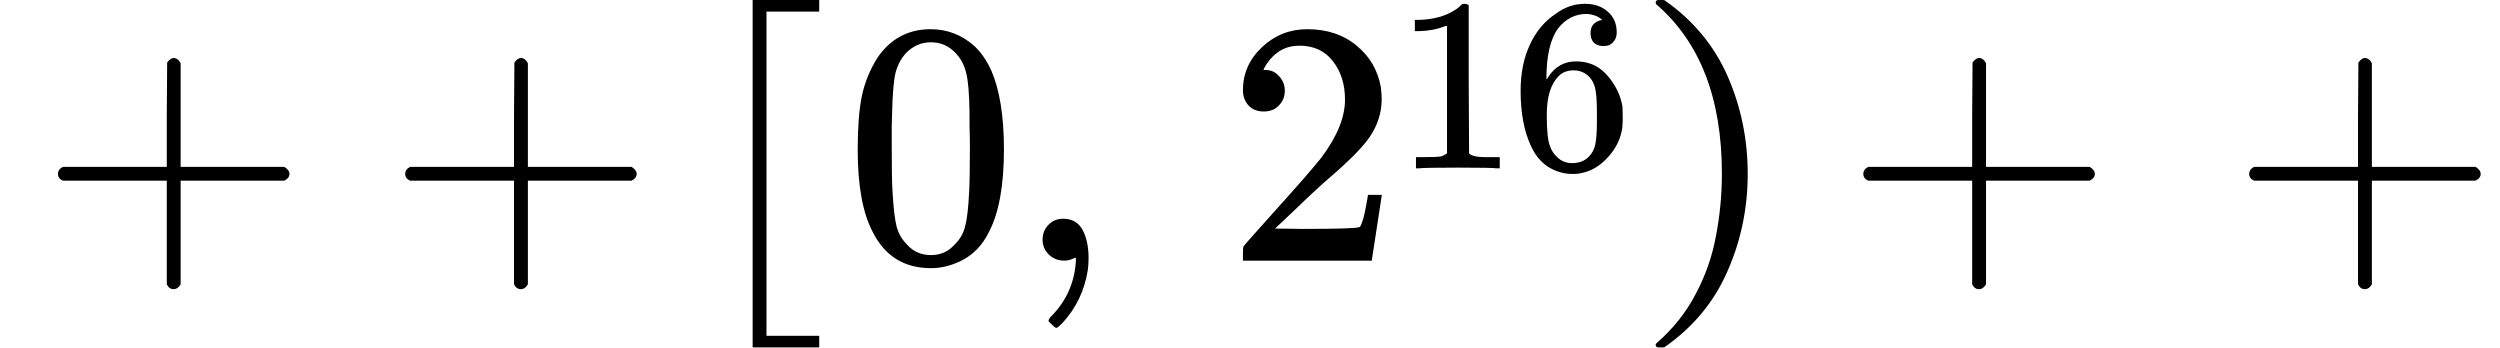 <svg xmlns="http://www.w3.org/2000/svg" xmlns:xlink="http://www.w3.org/1999/xlink" width="104.451" height="14.52" viewBox="0 0 104.451 14.52">
<defs>
<g>
<g id="glyph-0-0">
<path d="M 1.016 -3.344 C 0.879 -3.406 0.812 -3.5 0.812 -3.625 C 0.812 -3.75 0.879 -3.848 1.016 -3.922 L 5.359 -3.922 L 5.359 -6.094 L 5.375 -8.281 C 5.469 -8.406 5.555 -8.469 5.641 -8.469 C 5.766 -8.469 5.863 -8.395 5.938 -8.25 L 5.938 -3.922 L 10.266 -3.922 C 10.41 -3.836 10.484 -3.738 10.484 -3.625 C 10.484 -3.508 10.41 -3.414 10.266 -3.344 L 5.938 -3.344 L 5.938 0.984 C 5.863 1.117 5.766 1.188 5.641 1.188 C 5.516 1.188 5.422 1.117 5.359 0.984 L 5.359 -3.344 Z M 1.016 -3.344 "/>
</g>
<g id="glyph-0-1">
<path d="M 1.391 -0.25 C 1.211 -0.426 1.125 -0.633 1.125 -0.875 C 1.125 -1.113 1.203 -1.316 1.359 -1.484 C 1.523 -1.66 1.734 -1.75 1.984 -1.75 C 2.359 -1.75 2.629 -1.594 2.797 -1.281 C 2.961 -0.977 3.047 -0.586 3.047 -0.109 C 3.047 0.066 3.035 0.234 3.016 0.391 C 2.879 1.254 2.523 1.992 1.953 2.609 C 1.816 2.742 1.734 2.812 1.703 2.812 C 1.672 2.812 1.613 2.77 1.531 2.688 C 1.457 2.613 1.406 2.562 1.375 2.531 C 1.363 2.477 1.414 2.395 1.531 2.281 C 2.125 1.664 2.453 0.922 2.516 0.047 L 2.516 -0.125 C 2.504 -0.125 2.473 -0.113 2.422 -0.094 C 2.297 -0.031 2.164 0 2.031 0 C 1.781 0 1.566 -0.082 1.391 -0.25 Z M 1.391 -0.25 "/>
</g>
<g id="glyph-1-0">
<path d="M 2.938 14.031 L 2.938 -0.484 L 5.719 -0.484 L 5.719 0 L 3.516 0 L 3.516 13.547 L 5.719 13.547 L 5.719 14.031 Z M 2.938 14.031 "/>
</g>
<g id="glyph-2-0">
<path d="M 1.391 -8.484 C 1.93 -9.273 2.672 -9.672 3.609 -9.672 C 4.316 -9.672 4.938 -9.426 5.469 -8.938 C 5.727 -8.688 5.953 -8.359 6.141 -7.953 C 6.492 -7.148 6.672 -6.047 6.672 -4.641 C 6.672 -3.141 6.461 -1.992 6.047 -1.203 C 5.773 -0.641 5.379 -0.234 4.859 0.016 C 4.453 0.211 4.039 0.312 3.625 0.312 C 2.508 0.312 1.695 -0.191 1.188 -1.203 C 0.77 -1.992 0.562 -3.141 0.562 -4.641 C 0.562 -5.547 0.617 -6.289 0.734 -6.875 C 0.859 -7.457 1.078 -7.992 1.391 -8.484 Z M 4.656 -8.672 C 4.375 -8.973 4.031 -9.125 3.625 -9.125 C 3.219 -9.125 2.867 -8.973 2.578 -8.672 C 2.367 -8.441 2.223 -8.164 2.141 -7.844 C 2.066 -7.531 2.02 -6.984 2 -6.203 C 2 -6.141 1.992 -5.945 1.984 -5.625 C 1.984 -5.312 1.984 -5.047 1.984 -4.828 C 1.984 -3.898 1.992 -3.254 2.016 -2.891 C 2.055 -2.211 2.113 -1.723 2.188 -1.422 C 2.27 -1.129 2.414 -0.879 2.625 -0.672 C 2.883 -0.379 3.219 -0.234 3.625 -0.234 C 4.02 -0.234 4.348 -0.379 4.609 -0.672 C 4.828 -0.879 4.973 -1.129 5.047 -1.422 C 5.129 -1.723 5.188 -2.211 5.219 -2.891 C 5.238 -3.254 5.25 -3.898 5.25 -4.828 C 5.25 -5.047 5.242 -5.312 5.234 -5.625 C 5.234 -5.945 5.234 -6.141 5.234 -6.203 C 5.223 -6.984 5.176 -7.531 5.094 -7.844 C 5.02 -8.164 4.875 -8.441 4.656 -8.672 Z M 4.656 -8.672 "/>
</g>
<g id="glyph-2-1">
<path d="M 1.594 -6.234 C 1.32 -6.234 1.109 -6.316 0.953 -6.484 C 0.797 -6.66 0.719 -6.875 0.719 -7.125 C 0.719 -7.82 0.984 -8.422 1.516 -8.922 C 2.047 -9.422 2.676 -9.672 3.406 -9.672 C 4.238 -9.672 4.926 -9.441 5.469 -8.984 C 6.02 -8.535 6.359 -7.953 6.484 -7.234 C 6.504 -7.055 6.516 -6.895 6.516 -6.75 C 6.516 -6.188 6.348 -5.66 6.016 -5.172 C 5.742 -4.766 5.195 -4.207 4.375 -3.5 C 4.02 -3.195 3.535 -2.75 2.922 -2.156 L 2.062 -1.344 L 3.172 -1.328 C 4.68 -1.328 5.488 -1.352 5.594 -1.406 C 5.625 -1.414 5.672 -1.52 5.734 -1.719 C 5.773 -1.82 5.844 -2.148 5.938 -2.703 L 5.938 -2.75 L 6.516 -2.75 L 6.516 -2.703 L 6.109 -0.047 L 6.109 0 L 0.719 0 L 0.719 -0.281 C 0.719 -0.469 0.727 -0.578 0.75 -0.609 C 0.758 -0.629 1.164 -1.086 1.969 -1.984 C 3.031 -3.16 3.707 -3.938 4 -4.312 C 4.656 -5.188 4.984 -5.992 4.984 -6.734 C 4.984 -7.367 4.816 -7.898 4.484 -8.328 C 4.148 -8.766 3.68 -8.984 3.078 -8.984 C 2.516 -8.984 2.062 -8.734 1.719 -8.234 C 1.695 -8.191 1.664 -8.141 1.625 -8.078 C 1.594 -8.023 1.578 -7.992 1.578 -7.984 C 1.578 -7.973 1.602 -7.969 1.656 -7.969 C 1.895 -7.969 2.086 -7.879 2.234 -7.703 C 2.391 -7.535 2.469 -7.332 2.469 -7.094 C 2.469 -6.852 2.383 -6.648 2.219 -6.484 C 2.062 -6.316 1.852 -6.234 1.594 -6.234 Z M 1.594 -6.234 "/>
</g>
<g id="glyph-3-0">
<path d="M 4.297 0 C 4.172 -0.02 3.625 -0.031 2.656 -0.031 C 1.688 -0.031 1.145 -0.02 1.031 0 L 0.906 0 L 0.906 -0.469 L 1.172 -0.469 C 1.578 -0.469 1.836 -0.477 1.953 -0.5 C 2.004 -0.508 2.086 -0.551 2.203 -0.625 L 2.203 -5.953 C 2.18 -5.953 2.148 -5.945 2.109 -5.938 C 1.797 -5.812 1.441 -5.742 1.047 -5.734 L 0.859 -5.734 L 0.859 -6.203 L 1.047 -6.203 C 1.629 -6.223 2.113 -6.352 2.5 -6.594 C 2.625 -6.664 2.727 -6.75 2.812 -6.844 C 2.832 -6.863 2.875 -6.875 2.938 -6.875 C 3.008 -6.875 3.066 -6.852 3.109 -6.812 L 3.109 -3.719 L 3.125 -0.625 C 3.227 -0.52 3.453 -0.469 3.797 -0.469 L 4.406 -0.469 L 4.406 0 Z M 4.297 0 "/>
</g>
<g id="glyph-3-1">
<path d="M 3.844 -6.203 C 3.695 -6.348 3.484 -6.43 3.203 -6.453 C 2.723 -6.453 2.32 -6.25 2 -5.844 C 1.676 -5.395 1.516 -4.695 1.516 -3.75 L 1.531 -3.719 L 1.609 -3.844 C 1.891 -4.258 2.27 -4.469 2.75 -4.469 C 3.07 -4.469 3.352 -4.398 3.594 -4.266 C 3.852 -4.117 4.082 -3.895 4.281 -3.594 C 4.488 -3.289 4.625 -2.961 4.688 -2.609 C 4.695 -2.523 4.703 -2.379 4.703 -2.172 L 4.703 -1.984 C 4.703 -1.828 4.688 -1.676 4.656 -1.531 C 4.57 -1.125 4.359 -0.742 4.016 -0.391 C 3.711 -0.078 3.379 0.113 3.016 0.188 C 2.91 0.219 2.773 0.234 2.609 0.234 C 2.473 0.234 2.359 0.223 2.266 0.203 C 1.629 0.078 1.164 -0.297 0.875 -0.922 C 0.582 -1.547 0.438 -2.316 0.438 -3.234 C 0.438 -3.973 0.566 -4.617 0.828 -5.172 C 1.086 -5.734 1.453 -6.164 1.922 -6.469 C 2.285 -6.738 2.688 -6.875 3.125 -6.875 C 3.52 -6.875 3.836 -6.766 4.078 -6.547 C 4.328 -6.336 4.453 -6.047 4.453 -5.672 C 4.453 -5.504 4.398 -5.367 4.297 -5.266 C 4.203 -5.16 4.07 -5.109 3.906 -5.109 C 3.738 -5.109 3.602 -5.156 3.5 -5.25 C 3.406 -5.344 3.359 -5.477 3.359 -5.656 C 3.359 -5.957 3.52 -6.141 3.844 -6.203 Z M 3.391 -3.719 C 3.203 -3.969 2.957 -4.094 2.656 -4.094 C 2.395 -4.094 2.188 -4.016 2.031 -3.859 C 1.695 -3.523 1.531 -2.984 1.531 -2.234 C 1.531 -1.617 1.57 -1.191 1.656 -0.953 C 1.719 -0.754 1.832 -0.582 2 -0.438 C 2.164 -0.289 2.363 -0.219 2.594 -0.219 C 2.938 -0.219 3.203 -0.348 3.391 -0.609 C 3.492 -0.754 3.555 -0.926 3.578 -1.125 C 3.609 -1.32 3.625 -1.609 3.625 -1.984 L 3.625 -2.328 C 3.625 -2.711 3.609 -3.004 3.578 -3.203 C 3.555 -3.398 3.492 -3.57 3.391 -3.719 Z M 3.391 -3.719 "/>
</g>
<g id="glyph-4-0">
<path d="M 0.719 14.031 C 0.633 14.031 0.594 13.992 0.594 13.922 C 0.594 13.891 0.602 13.867 0.625 13.859 C 1.32 13.254 1.867 12.566 2.266 11.797 C 2.672 11.035 2.953 10.234 3.109 9.391 C 3.273 8.547 3.359 7.672 3.359 6.766 C 3.359 3.629 2.445 1.273 0.625 -0.297 C 0.602 -0.316 0.594 -0.344 0.594 -0.375 C 0.594 -0.445 0.633 -0.484 0.719 -0.484 L 0.906 -0.484 C 0.926 -0.484 0.945 -0.477 0.969 -0.469 C 2.156 0.363 3.031 1.414 3.594 2.688 C 4.156 3.969 4.438 5.332 4.438 6.781 C 4.438 8.219 4.156 9.57 3.594 10.844 C 3.039 12.125 2.164 13.18 0.969 14.016 C 0.945 14.023 0.926 14.031 0.906 14.031 Z M 0.719 14.031 "/>
</g>
</g>
</defs>
<g fill="rgb(0%, 0%, 0%)" fill-opacity="1">
<use xlink:href="#glyph-0-0" x="1.609" y="10.893"/>
</g>
<g fill="rgb(0%, 0%, 0%)" fill-opacity="1">
<use xlink:href="#glyph-0-0" x="16.117" y="10.893"/>
</g>
<g fill="rgb(0%, 0%, 0%)" fill-opacity="1">
<use xlink:href="#glyph-1-0" x="28.508" y="0.484"/>
</g>
<g fill="rgb(0%, 0%, 0%)" fill-opacity="1">
<use xlink:href="#glyph-2-0" x="35.273" y="10.892"/>
</g>
<g fill="rgb(0%, 0%, 0%)" fill-opacity="1">
<use xlink:href="#glyph-0-1" x="42.434" y="10.889"/>
</g>
<g fill="rgb(0%, 0%, 0%)" fill-opacity="1">
<use xlink:href="#glyph-2-1" x="51.211" y="10.892"/>
</g>
<g fill="rgb(0%, 0%, 0%)" fill-opacity="1">
<use xlink:href="#glyph-3-0" x="58.254" y="7.034"/>
<use xlink:href="#glyph-3-1" x="63.094" y="7.034"/>
</g>
<g fill="rgb(0%, 0%, 0%)" fill-opacity="1">
<use xlink:href="#glyph-4-0" x="68.582" y="0.484"/>
</g>
<g fill="rgb(0%, 0%, 0%)" fill-opacity="1">
<use xlink:href="#glyph-0-0" x="77.039" y="10.893"/>
</g>
<g fill="rgb(0%, 0%, 0%)" fill-opacity="1">
<use xlink:href="#glyph-0-0" x="93.16" y="10.893"/>
</g>
</svg>

